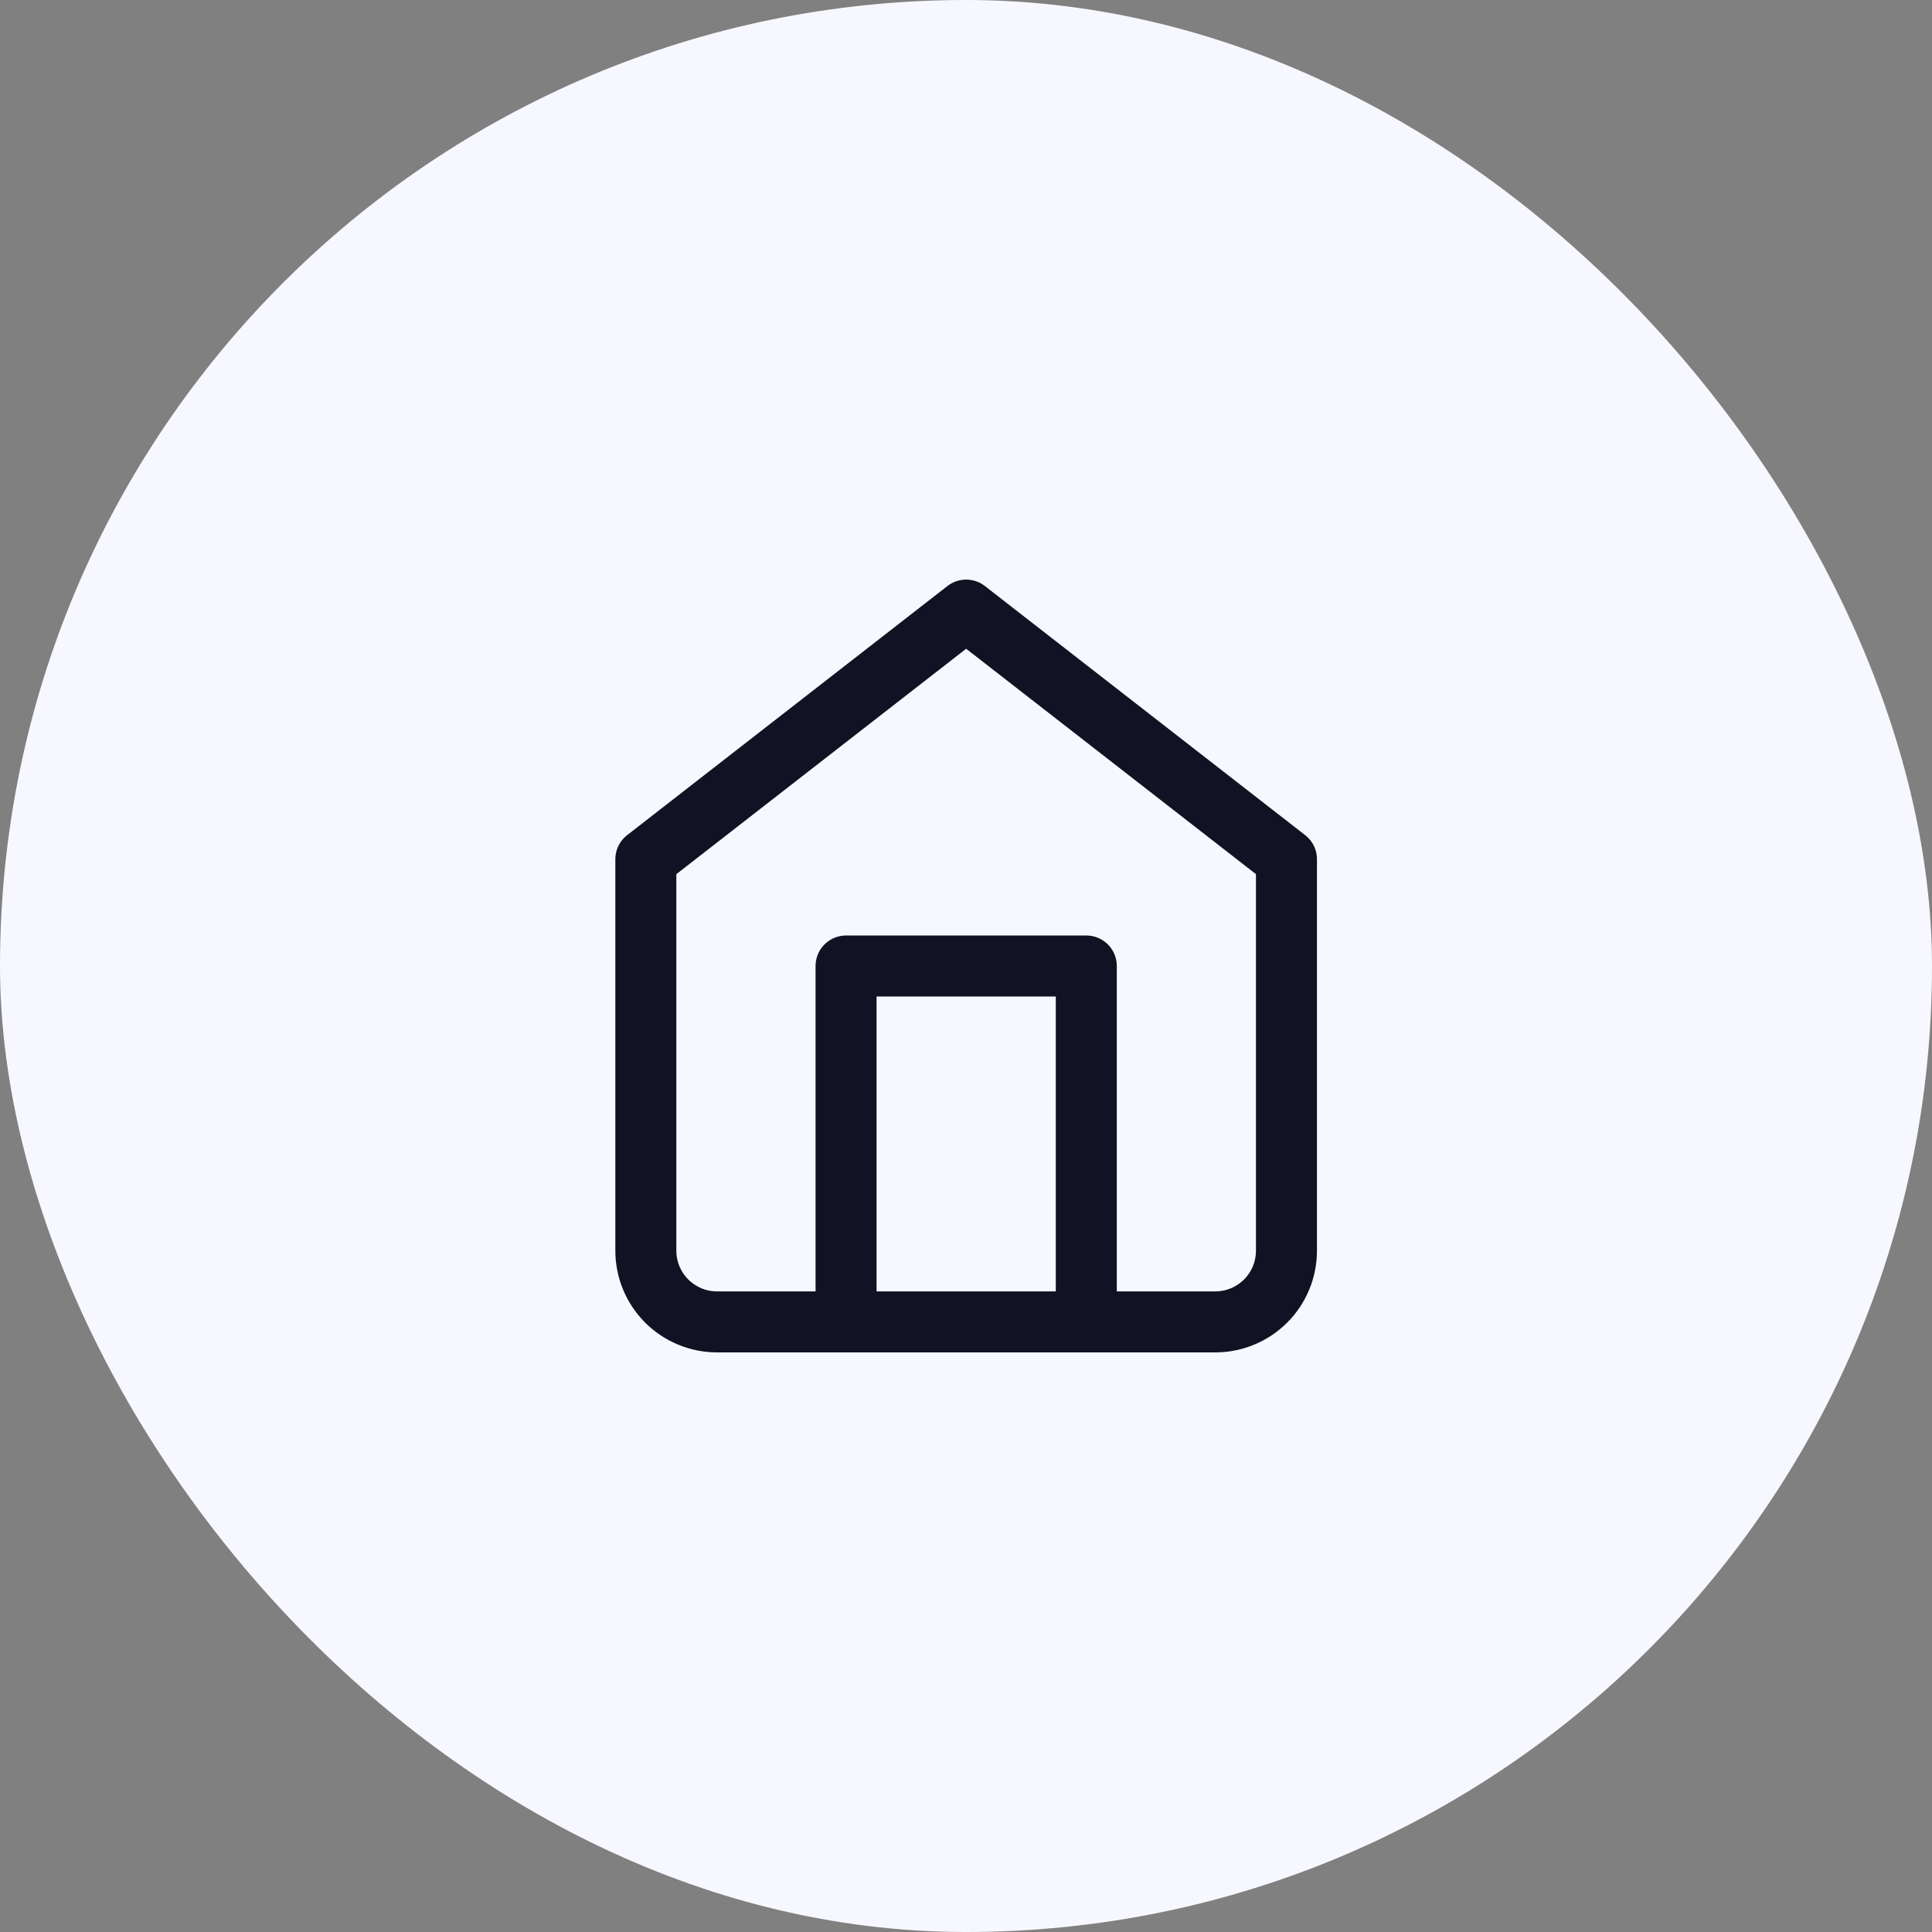 <svg width="38" height="38" viewBox="0 0 38 38" fill="none" xmlns="http://www.w3.org/2000/svg">
<rect x="0" y="0" width="38" height="38" fill="#808080" stroke="none"/>
<rect width="38" height="38" rx="19" fill="#F7F8FF"/>
<path d="M12.703 16.9L19.003 12L25.303 16.9V24.6C25.303 24.971 25.156 25.327 24.893 25.59C24.631 25.852 24.274 26 23.903 26H14.103C13.732 26 13.376 25.852 13.113 25.59C12.851 25.327 12.703 24.971 12.703 24.6V16.9Z" stroke="#121224" stroke-width="1.2" stroke-linecap="round" stroke-linejoin="round"/>
<path d="M16.641 26V19H21.366V26" stroke="#121224" stroke-width="1.2" stroke-linecap="round" stroke-linejoin="round"/>
</svg>